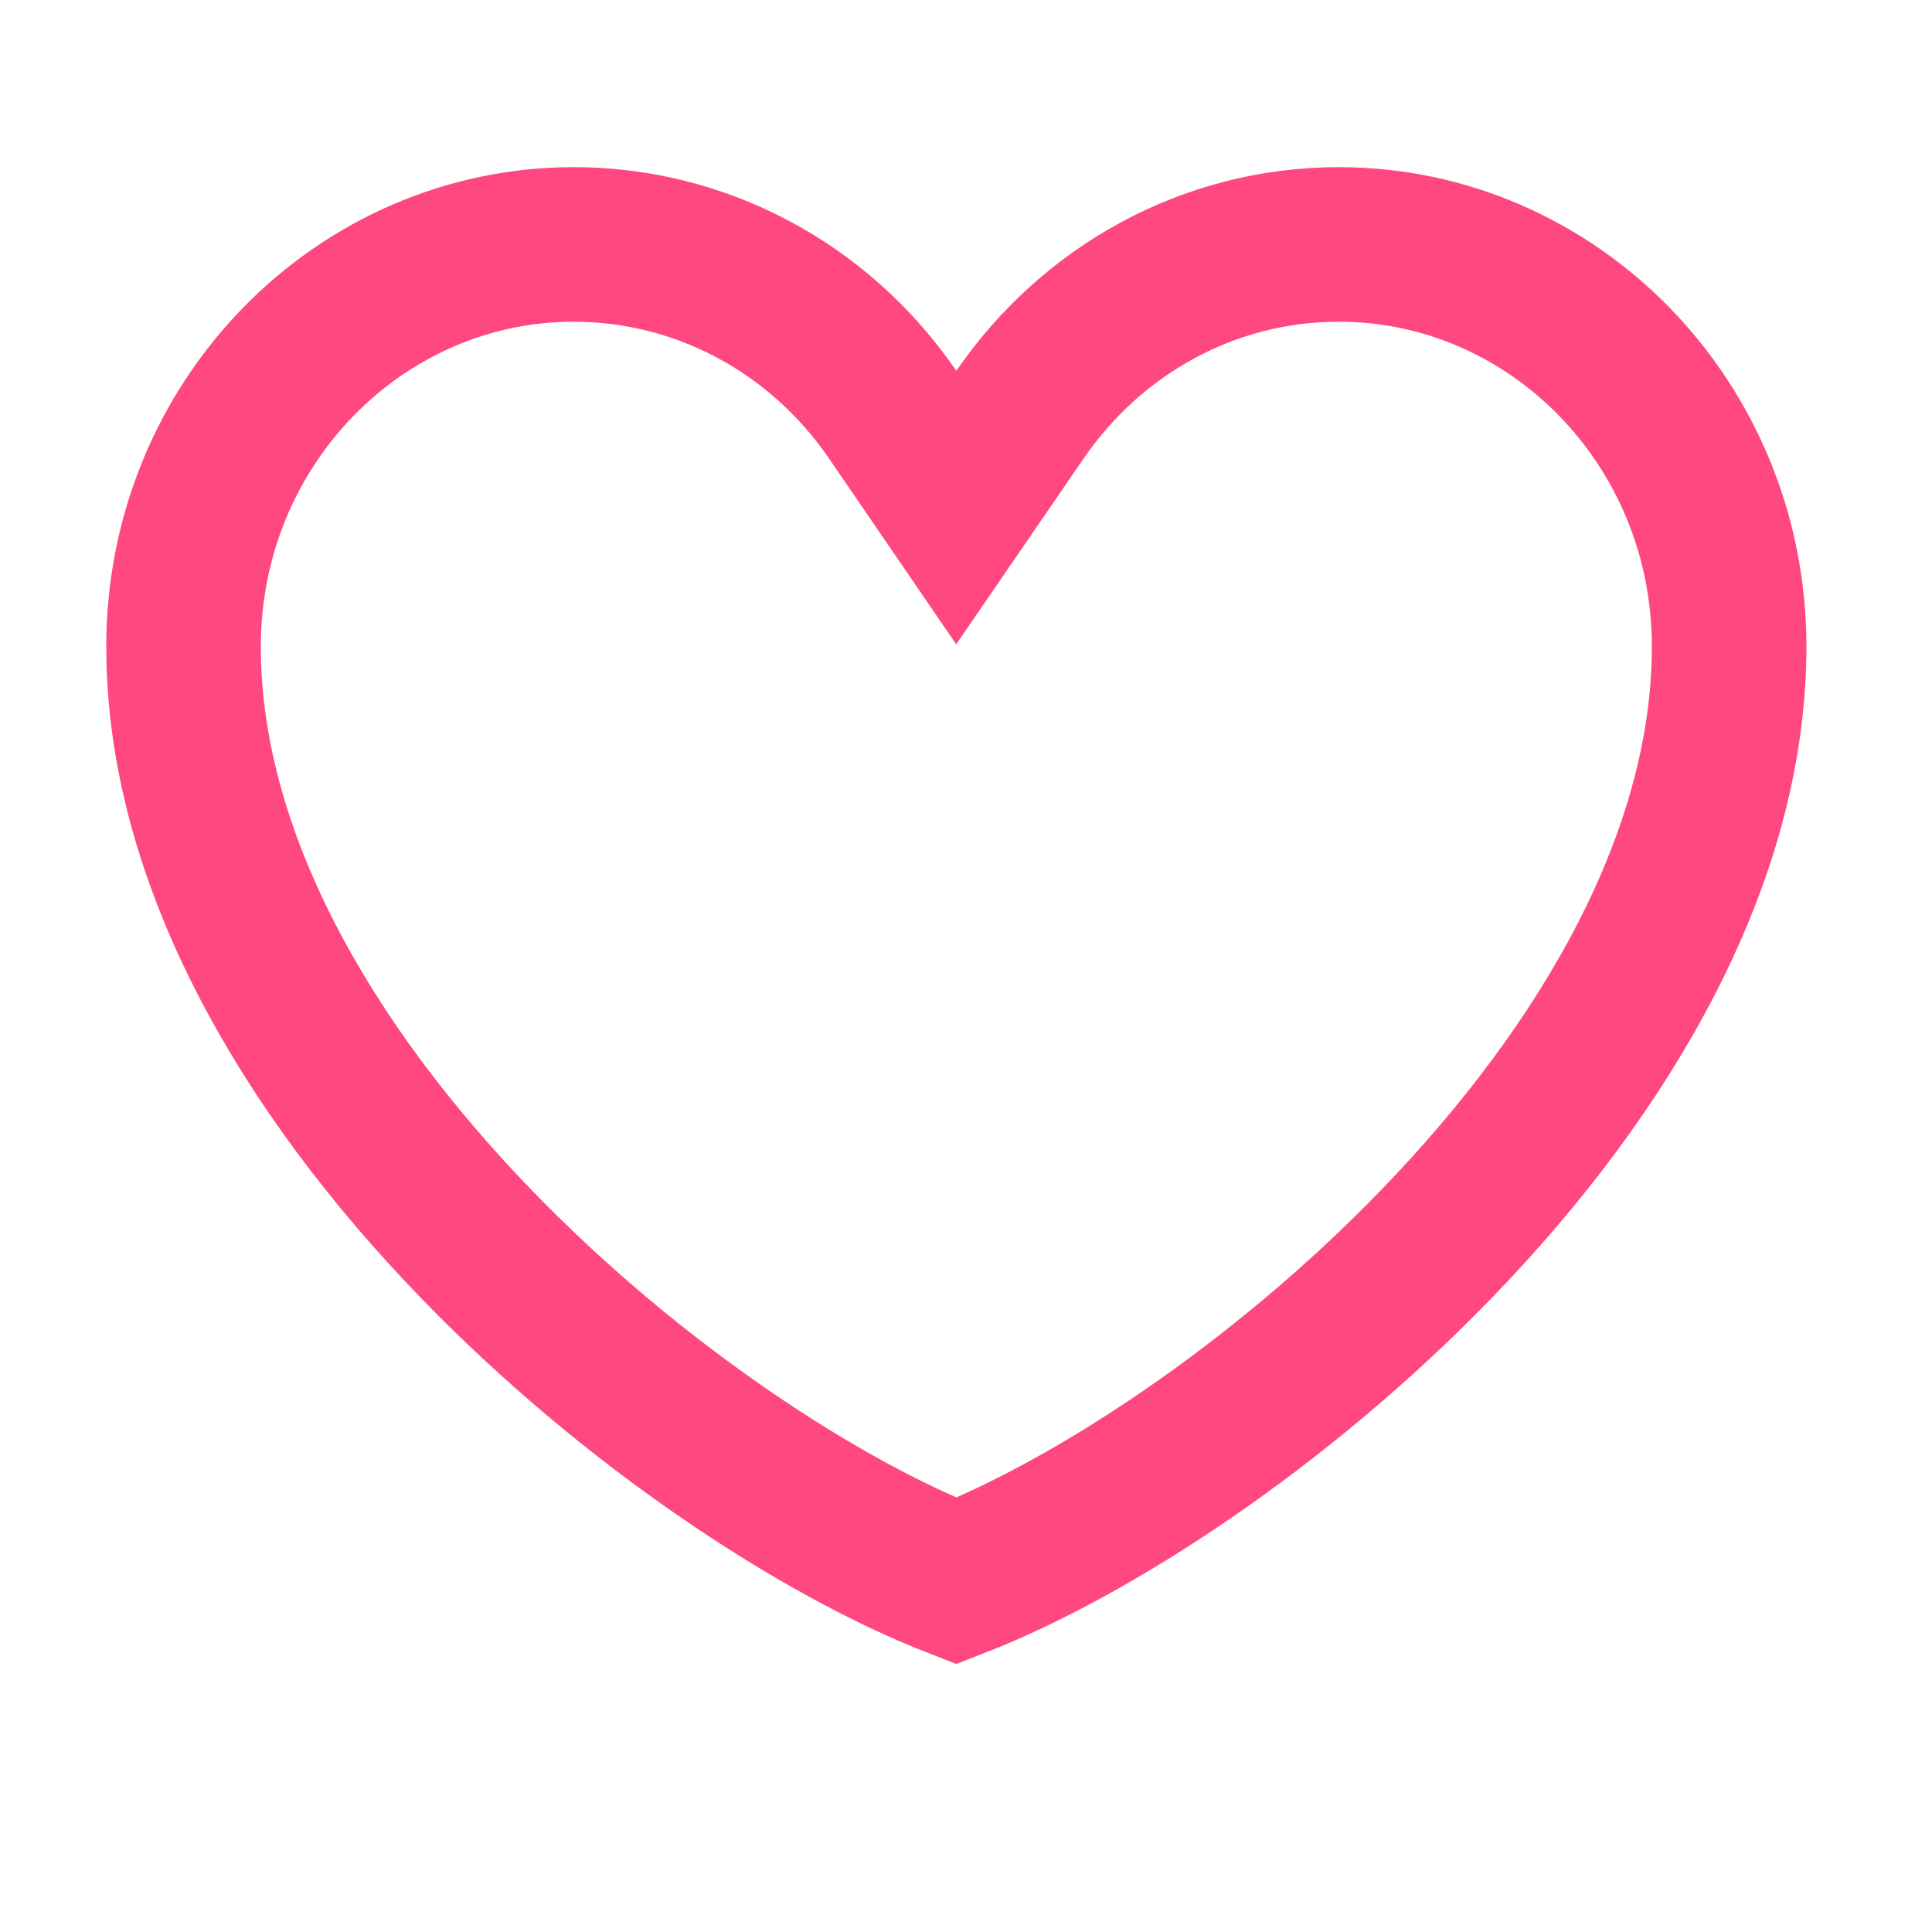 <svg width="25" height="25" viewBox="0 0 25 25" fill="none" xmlns="http://www.w3.org/2000/svg">
<g id="Add to Wishlist_Icon only">
<path id="Vector" d="M7.425 3.163L7.426 3.163C8.232 3.163 9.027 3.361 9.744 3.743C10.462 4.125 11.082 4.681 11.55 5.364L12.374 6.568L13.199 5.365C14.119 4.025 15.629 3.163 17.325 3.163C20.09 3.163 22.375 5.469 22.375 8.367C22.375 11.094 20.789 13.818 18.599 16.085C16.548 18.209 14.11 19.784 12.375 20.459C10.64 19.784 8.202 18.209 6.151 16.085C3.961 13.818 2.375 11.094 2.375 8.367C2.375 5.469 4.66 3.163 7.425 3.163Z" stroke="#FF487F" stroke-width="2"/>
</g>
</svg>
